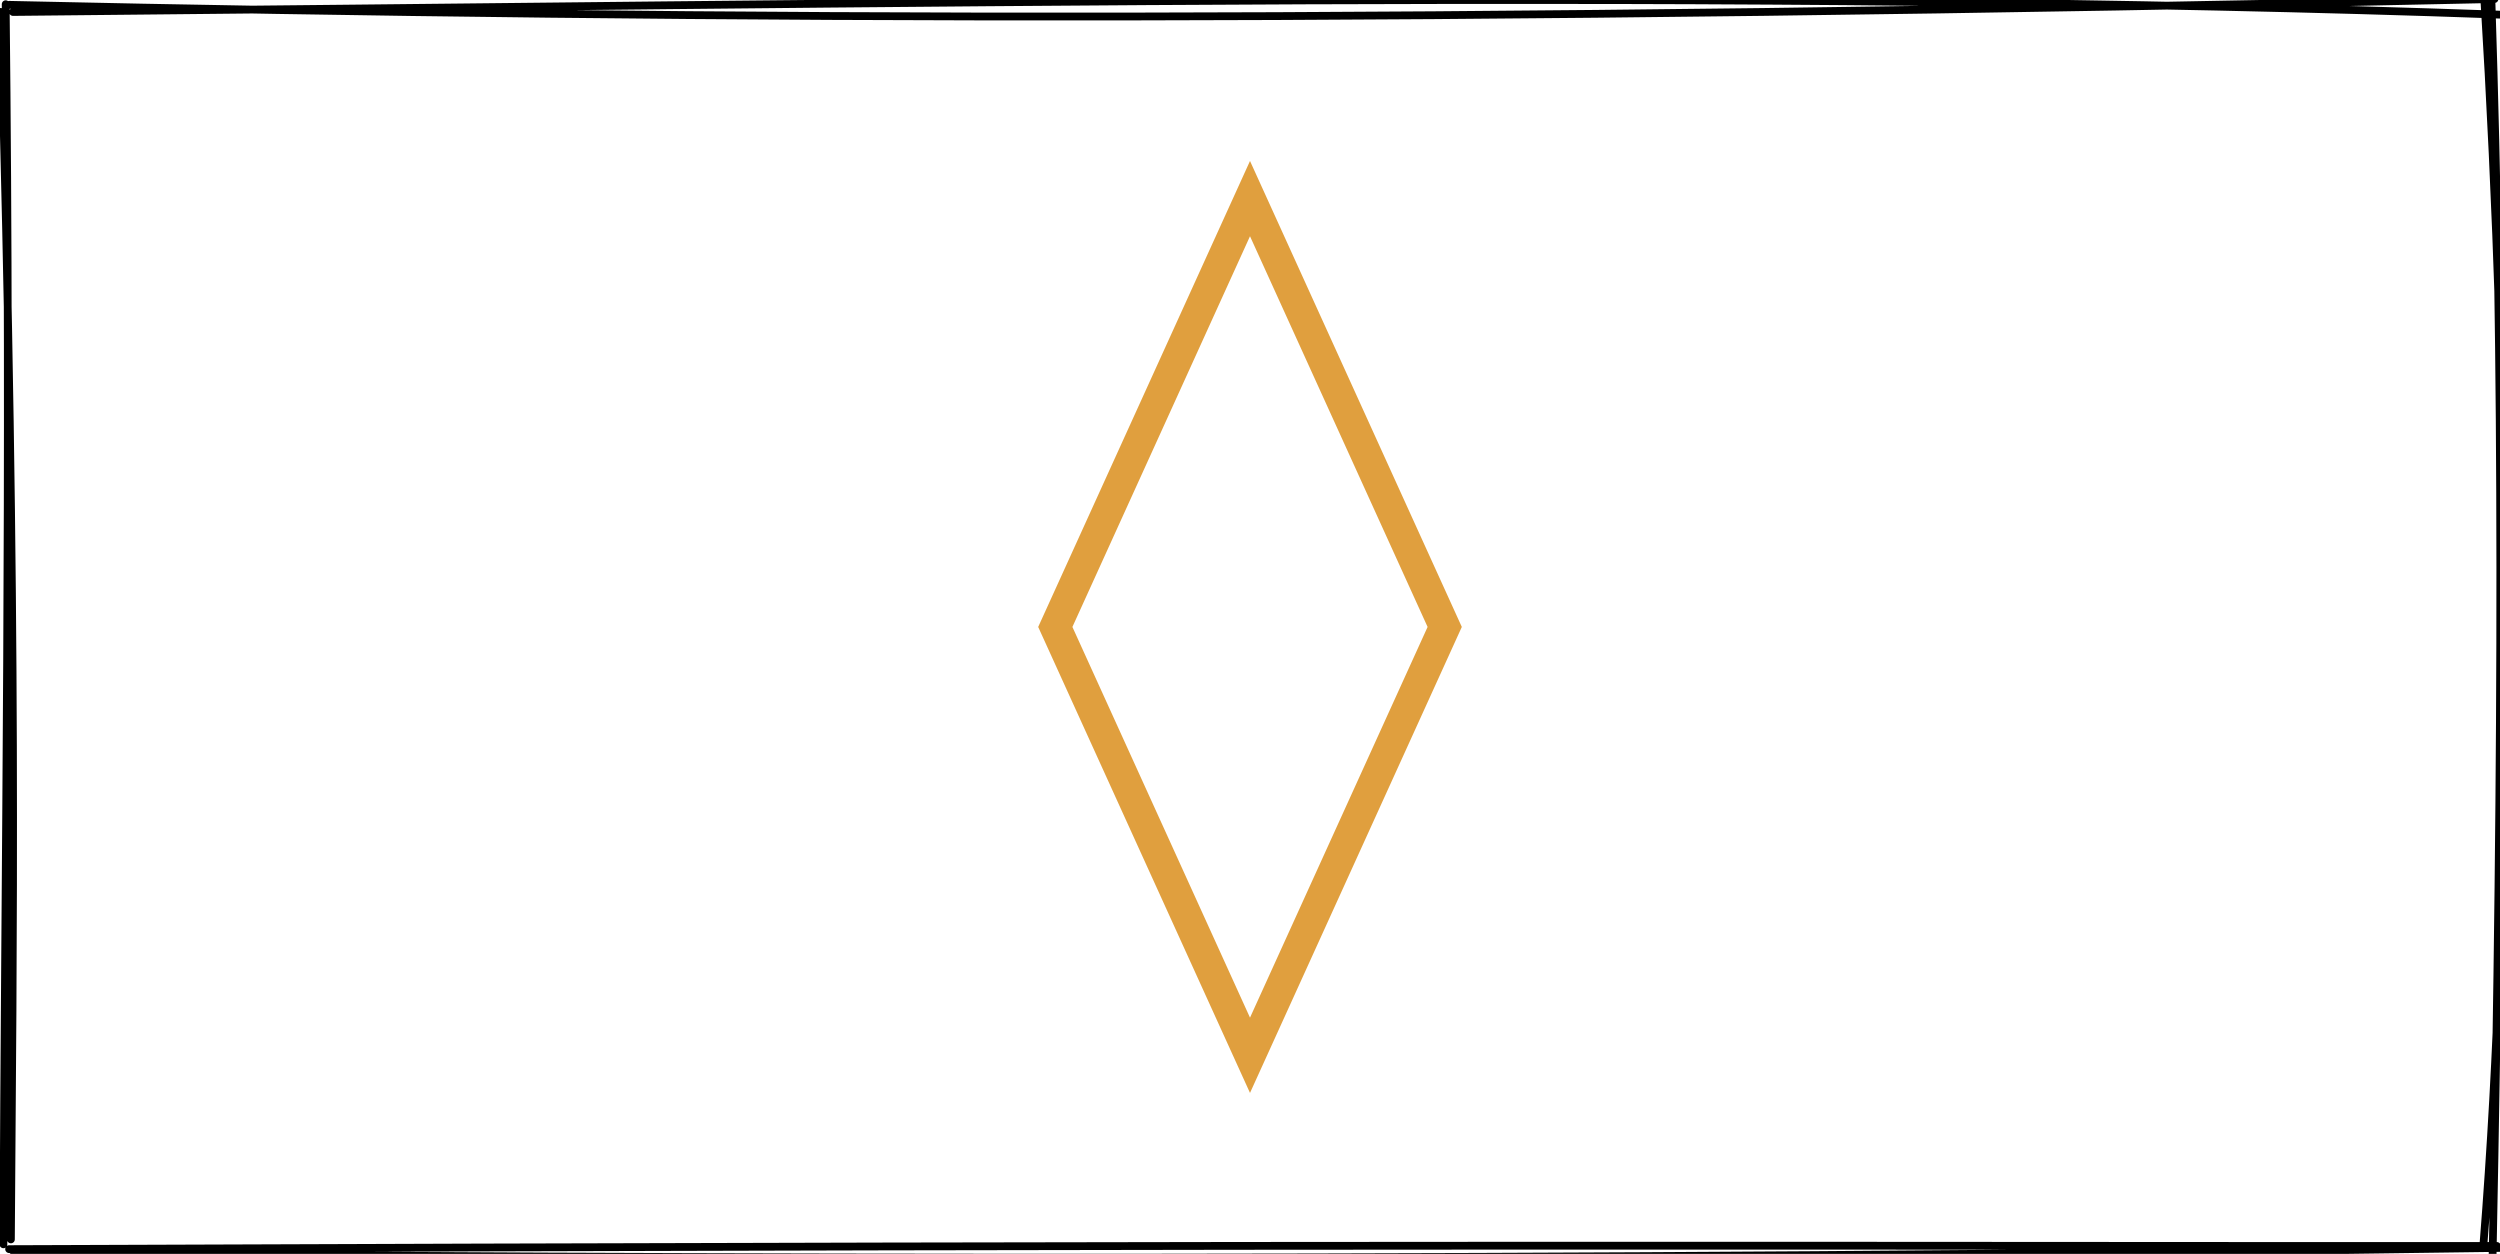 <?xml version="1.0" encoding="UTF-8"?>
<!DOCTYPE svg PUBLIC "-//W3C//DTD SVG 1.1//EN" "http://www.w3.org/Graphics/SVG/1.1/DTD/svg11.dtd">
<svg xmlns="http://www.w3.org/2000/svg" xmlns:xlink="http://www.w3.org/1999/xlink" version="1.1" width="321px" height="161px" viewBox="-0.5 -0.5 321 161" content="&lt;mxfile host=&quot;app.diagrams.net&quot; modified=&quot;2021-04-15T17:42:36.844Z&quot; agent=&quot;5.0 (X11)&quot; etag=&quot;4VC1sSaxCYx-Oa-Y0KQl&quot; version=&quot;14.6.0&quot; type=&quot;device&quot; pages=&quot;3&quot;&gt;&lt;diagram id=&quot;ml-gqTqKqvcM_3ws-Piy&quot; name=&quot;Page-1&quot;&gt;rZRRb4IwEMc/DY8khYpzryrOzOiLyXxcOlopsXCklqF++hU5QKbGmSzhofe7a6/8/wcOnaSHN81yuQQulOMTfnDo1PF9b+D7TvUQfkQyosOaxDrhyDqwTk4CIUFaJFzse4UGQJkk78MIskxEpseY1lD2y7ag+l1zFosrsI6YuqabhBtZ01FAOj4XSSybzh7BTMqaYgR7yTiUF4iGDp1oAFOv0sNEqEq9Rpd63+xOtr2YFpn5ywa2ev9czCUsQ3flfsT5YjM9uUFQH/PNVIFvjLc1x0aCUiZGrHMWVXFpfXboWJpU2cizy22i1AQUaBtnkNmi8X4nTCQxjw2ENuJw9+peK4gdJQGpMPpoS3DDC0qIQ+R6ZICk7DyhjdDy0o8hQoZzELeHd1LZBar1jHKjx8ppCelXYTuPH2jYCkaqwGjYtdM2qEgzOlVaQ5FxwTG6pf55fwMdn4bkdVa92X9Y4ZPgtxdecOVFcMsK73krbNh9IOfcxX+Ghj8=&lt;/diagram&gt;&lt;diagram id=&quot;WFQzUTJuJKlh2LBDpsF_&quot; name=&quot;Page-2&quot;&gt;7ZVNb8IwDIZ/TY+gtKFQjoPxIU1ISBzQjlkTmkJaVyGshV+/FNyWjkmISew0iUP82E7k97WKQ8dJMdMskwvgQjke4YVDXx3Pc3ue55Q/wo9IAtq/kEjHHFkDVvFJICRIDzEX+1ahAVAmztowhDQVoWkxpjXk7bINqParGYvEDViFTN3SdcyNvNDAJw2fiziS1csuwUzCqmIEe8k45FeIThw61gDmckqKsVClepUu7C2KjvO+3m6XyTAgsyVk687lsukjLfUIWqTm11eLfdiHdWcxeM+zfPBygkJ3sIV8MnVAvXBWc6wEzGVsxCpjYRnndkscOpImUTZy7XETKzUGBdrGKaS2aLTfCRNKzOMDQhtRfHPkzjhurbHdTgGJMPpo+/CWXrVguJgdl/SQ5I3PtDJPXnvcR8hwt6L69kY/e0AJH5DTuy+nlpB8HOzDozvC1iqSMjAadvUC90pSbWOZ1nBIueAY/WTJub+CjkcnZDgtB3uaPz4JugP/u0Wuf2OR/5ND7rMcov8O1Q4Fbtf7S4ds2Hwtz7mrPx06+QI=&lt;/diagram&gt;&lt;diagram id=&quot;4OA7e5WxW9h0Kji4tnML&quot; name=&quot;Page-3&quot;&gt;7ZZNb4IwGMc/DUeXQkHdFV+2i1mMhx2XjlbaWSipZeg+/Yo8BZkmxmQuO5h46PPrW/r/PQl6eJLtnjQp+EJRJr0A0Z2Hp14Q+GEQePUP0T2QMR42JNWCAuvASnwxgAhoKSjb9hYapaQRRR8mKs9ZYnqMaK2q/rK1kv1bC5KyE7BKiDylr4Ia3tBxhDr+zETK3c0+gpmMuMUAtpxQVR0hPPPwRCtlmlG2mzBZp+dyiffLsBx9TF/epst5IoabRVEOmsPm12xpn6BZbn73aLD7SWQJecFbzd4FWHFh2KogSV1Xtks8HHOTSVv5drgWUk6UVNrWucrtoni7YSbhMA8XMG3Y7oeRC8/x24xtdzKVMaP3dl/bmqAFGnPgI+e06jxjJ48fOx4CJNBbaXt6l58dQIRXxIkvx6m5yt5Le3F8Idg2RVQXRqtN28BhTVw31tNalTllFKpzSg77HfQCPEOP8/phN/MToOinnyA68ROd0+PfSk9419PqGY0e/p+g6C7ICcLhX+qxZfchO8wd/R/As28=&lt;/diagram&gt;&lt;/mxfile&gt;"><defs/><g><rect x="0" y="0" width="320" height="160" fill="none" stroke="none" pointer-events="all"/><path d="M 1.17 1.04 C 113.02 0 225.41 -2 320.44 1.38 M 0.69 0.12 C 91.79 2.13 184.97 2.36 319.79 -0.62 M 318.44 -1.42 C 321.8 53.4 322.21 111 318.38 159.22 M 319.41 -0.06 C 320.9 46.56 320.89 92.81 319.55 160.67 M 320.71 159.73 C 201.98 161.45 83.65 161.08 1.31 160.43 M 320.1 159.48 C 246.54 159.52 174.12 159.21 0.67 159.89 M 0.9 158.64 C 1.14 121.11 1.8 79.88 -0.42 1.03 M -0.06 159.27 C 0.13 110.13 0.92 61.2 0.23 0.04" fill="none" stroke="#000000" stroke-linejoin="round" stroke-linecap="round" stroke-miterlimit="10" pointer-events="all"/><path d="M 160 25 L 185 80 L 160 135 L 135 80 Z" fill="none" stroke="#e09f3e" stroke-width="4" stroke-miterlimit="10" pointer-events="all"/></g></svg>